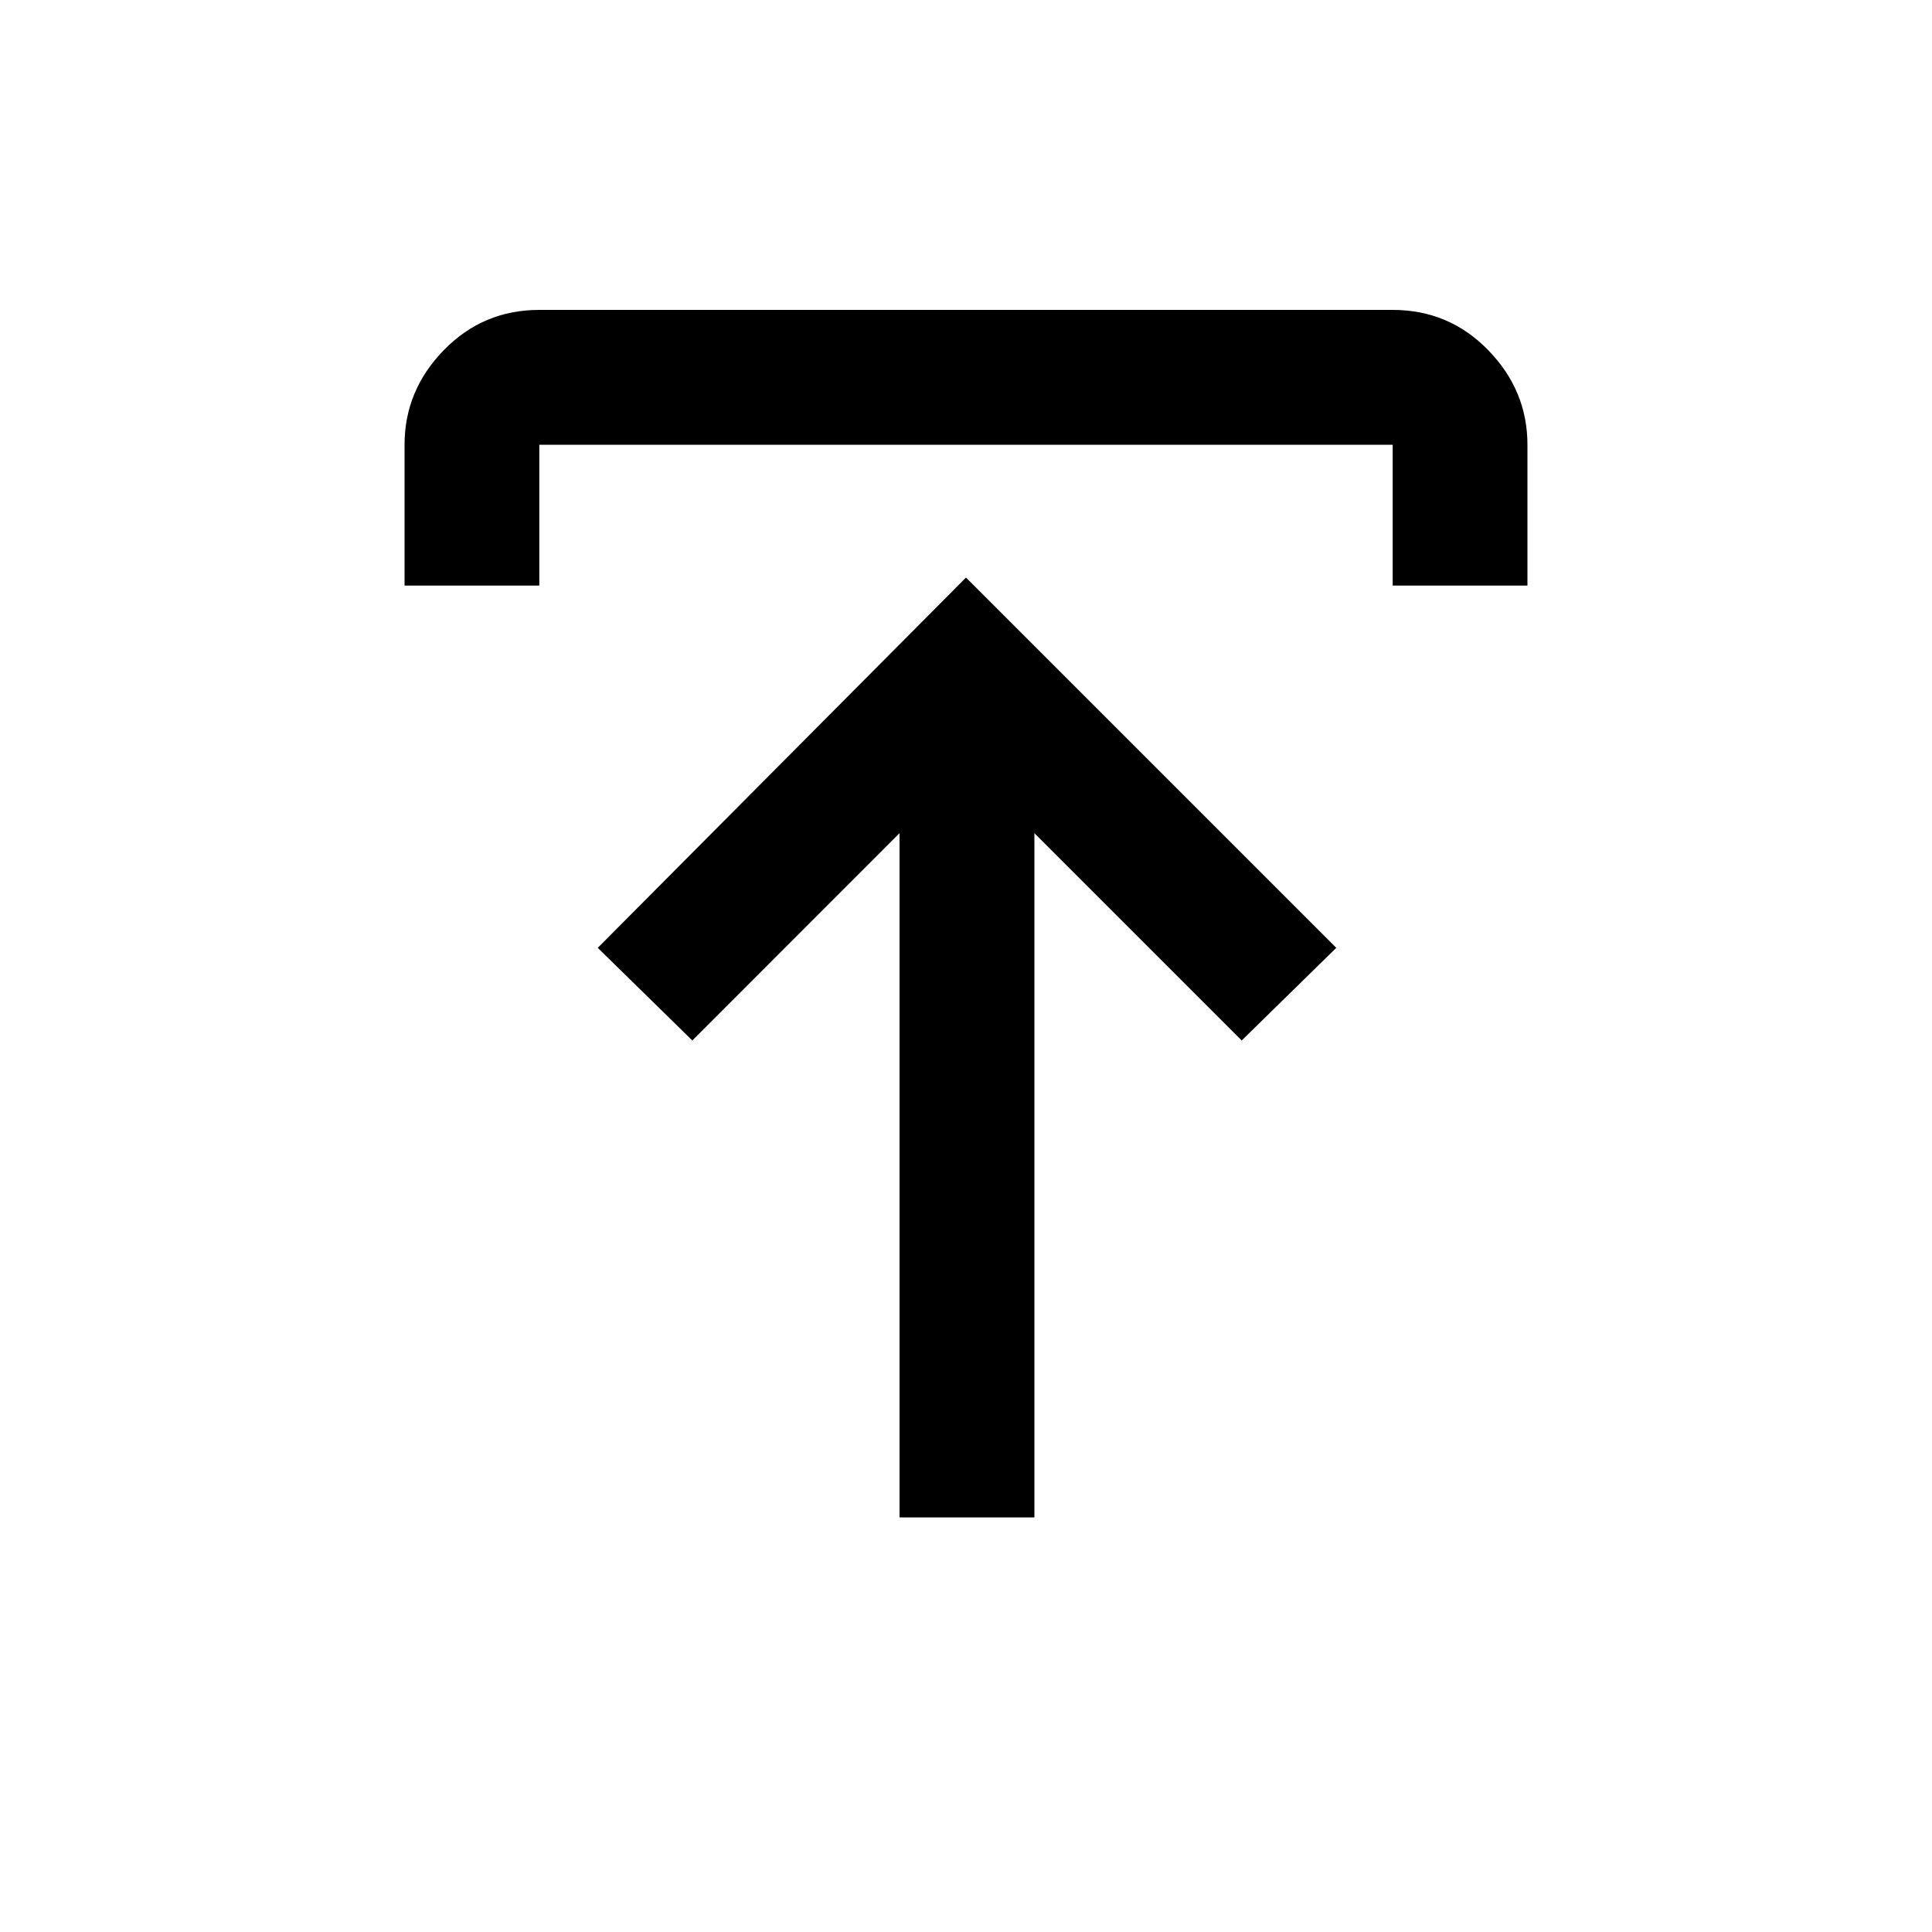 <svg xmlns="http://www.w3.org/2000/svg" height="20" width="20"><path d="M9.312 15.708V8.625l-2.145 2.146-.979-.959L10 5.979l3.833 3.833-.979.959-2.146-2.146v7.083ZM4.188 6.062V4.604q0-.562.406-.979.406-.417.989-.417h8.834q.583 0 .989.417t.406.979v1.458h-1.395V4.604H5.583v1.458Z"/></svg>